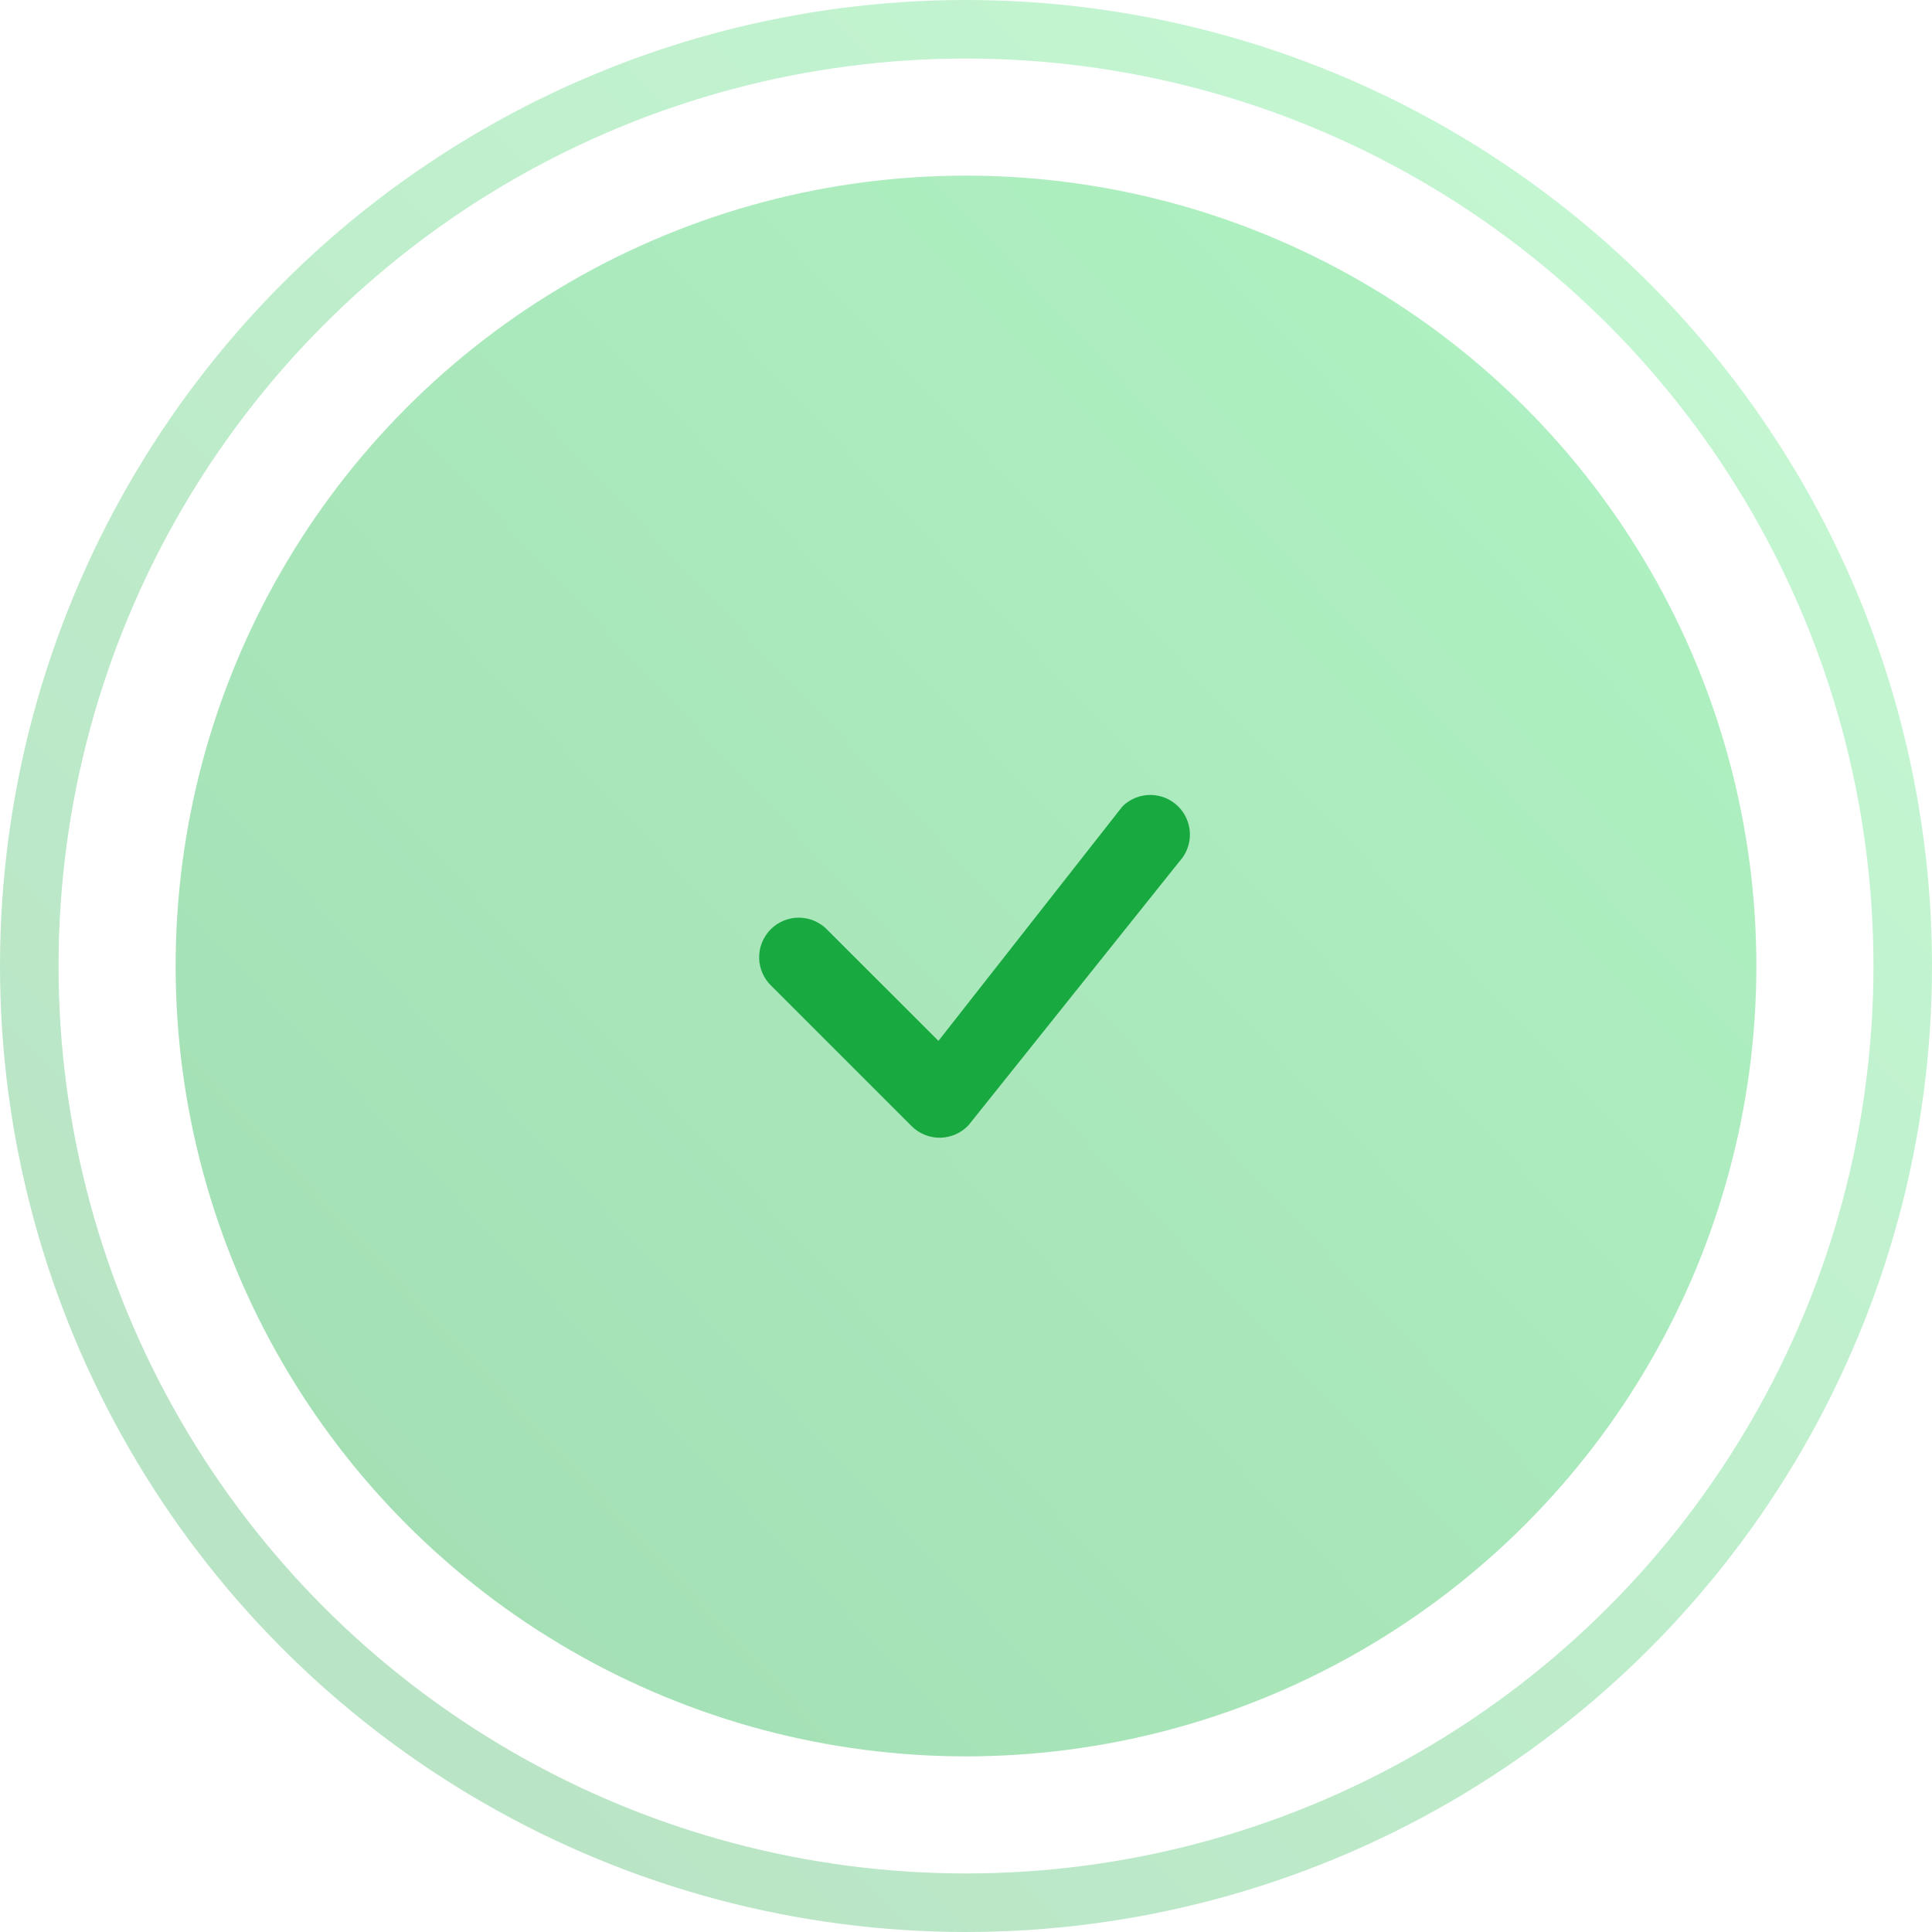 <svg width="198" height="198" viewBox="0 0 198 198" fill="none" xmlns="http://www.w3.org/2000/svg">
<circle cx="99" cy="99" r="96" stroke="url(#paint0_linear)" stroke-opacity="0.3" stroke-width="6"/>
<circle cx="99" cy="99" r="81" fill="url(#paint1_linear)" fill-opacity="0.4"/>
<path d="M115.086 82.59C115.849 81.864 116.864 81.462 117.918 81.47C118.971 81.478 119.98 81.895 120.732 82.633C121.484 83.371 121.919 84.372 121.947 85.425C121.975 86.478 121.593 87.5 120.881 88.277L99.272 115.301C98.901 115.701 98.452 116.022 97.954 116.245C97.455 116.468 96.917 116.588 96.371 116.598C95.825 116.609 95.282 116.508 94.776 116.304C94.27 116.1 93.81 115.796 93.424 115.409L79.094 101.079C78.695 100.708 78.374 100.259 78.152 99.761C77.93 99.263 77.811 98.725 77.801 98.179C77.792 97.634 77.892 97.092 78.096 96.587C78.301 96.081 78.605 95.621 78.99 95.236C79.376 94.85 79.836 94.546 80.341 94.342C80.847 94.137 81.389 94.037 81.934 94.047C82.48 94.056 83.017 94.176 83.516 94.398C84.014 94.62 84.462 94.94 84.834 95.339L96.175 106.674L114.983 82.709C115.017 82.668 115.053 82.628 115.092 82.59H115.086Z" fill="#18A941"/>
<defs>
<linearGradient id="paint0_linear" x1="198" y1="0" x2="0" y2="198" gradientUnits="userSpaceOnUse">
<stop offset="0.145" stop-color="#3BE36A"/>
<stop offset="0.834" stop-color="#18A941"/>
</linearGradient>
<linearGradient id="paint1_linear" x1="190.36" y1="18" x2="18" y2="180" gradientUnits="userSpaceOnUse">
<stop stop-color="#3BE36A"/>
<stop offset="1" stop-color="#18A941"/>
</linearGradient>
</defs>
</svg>
